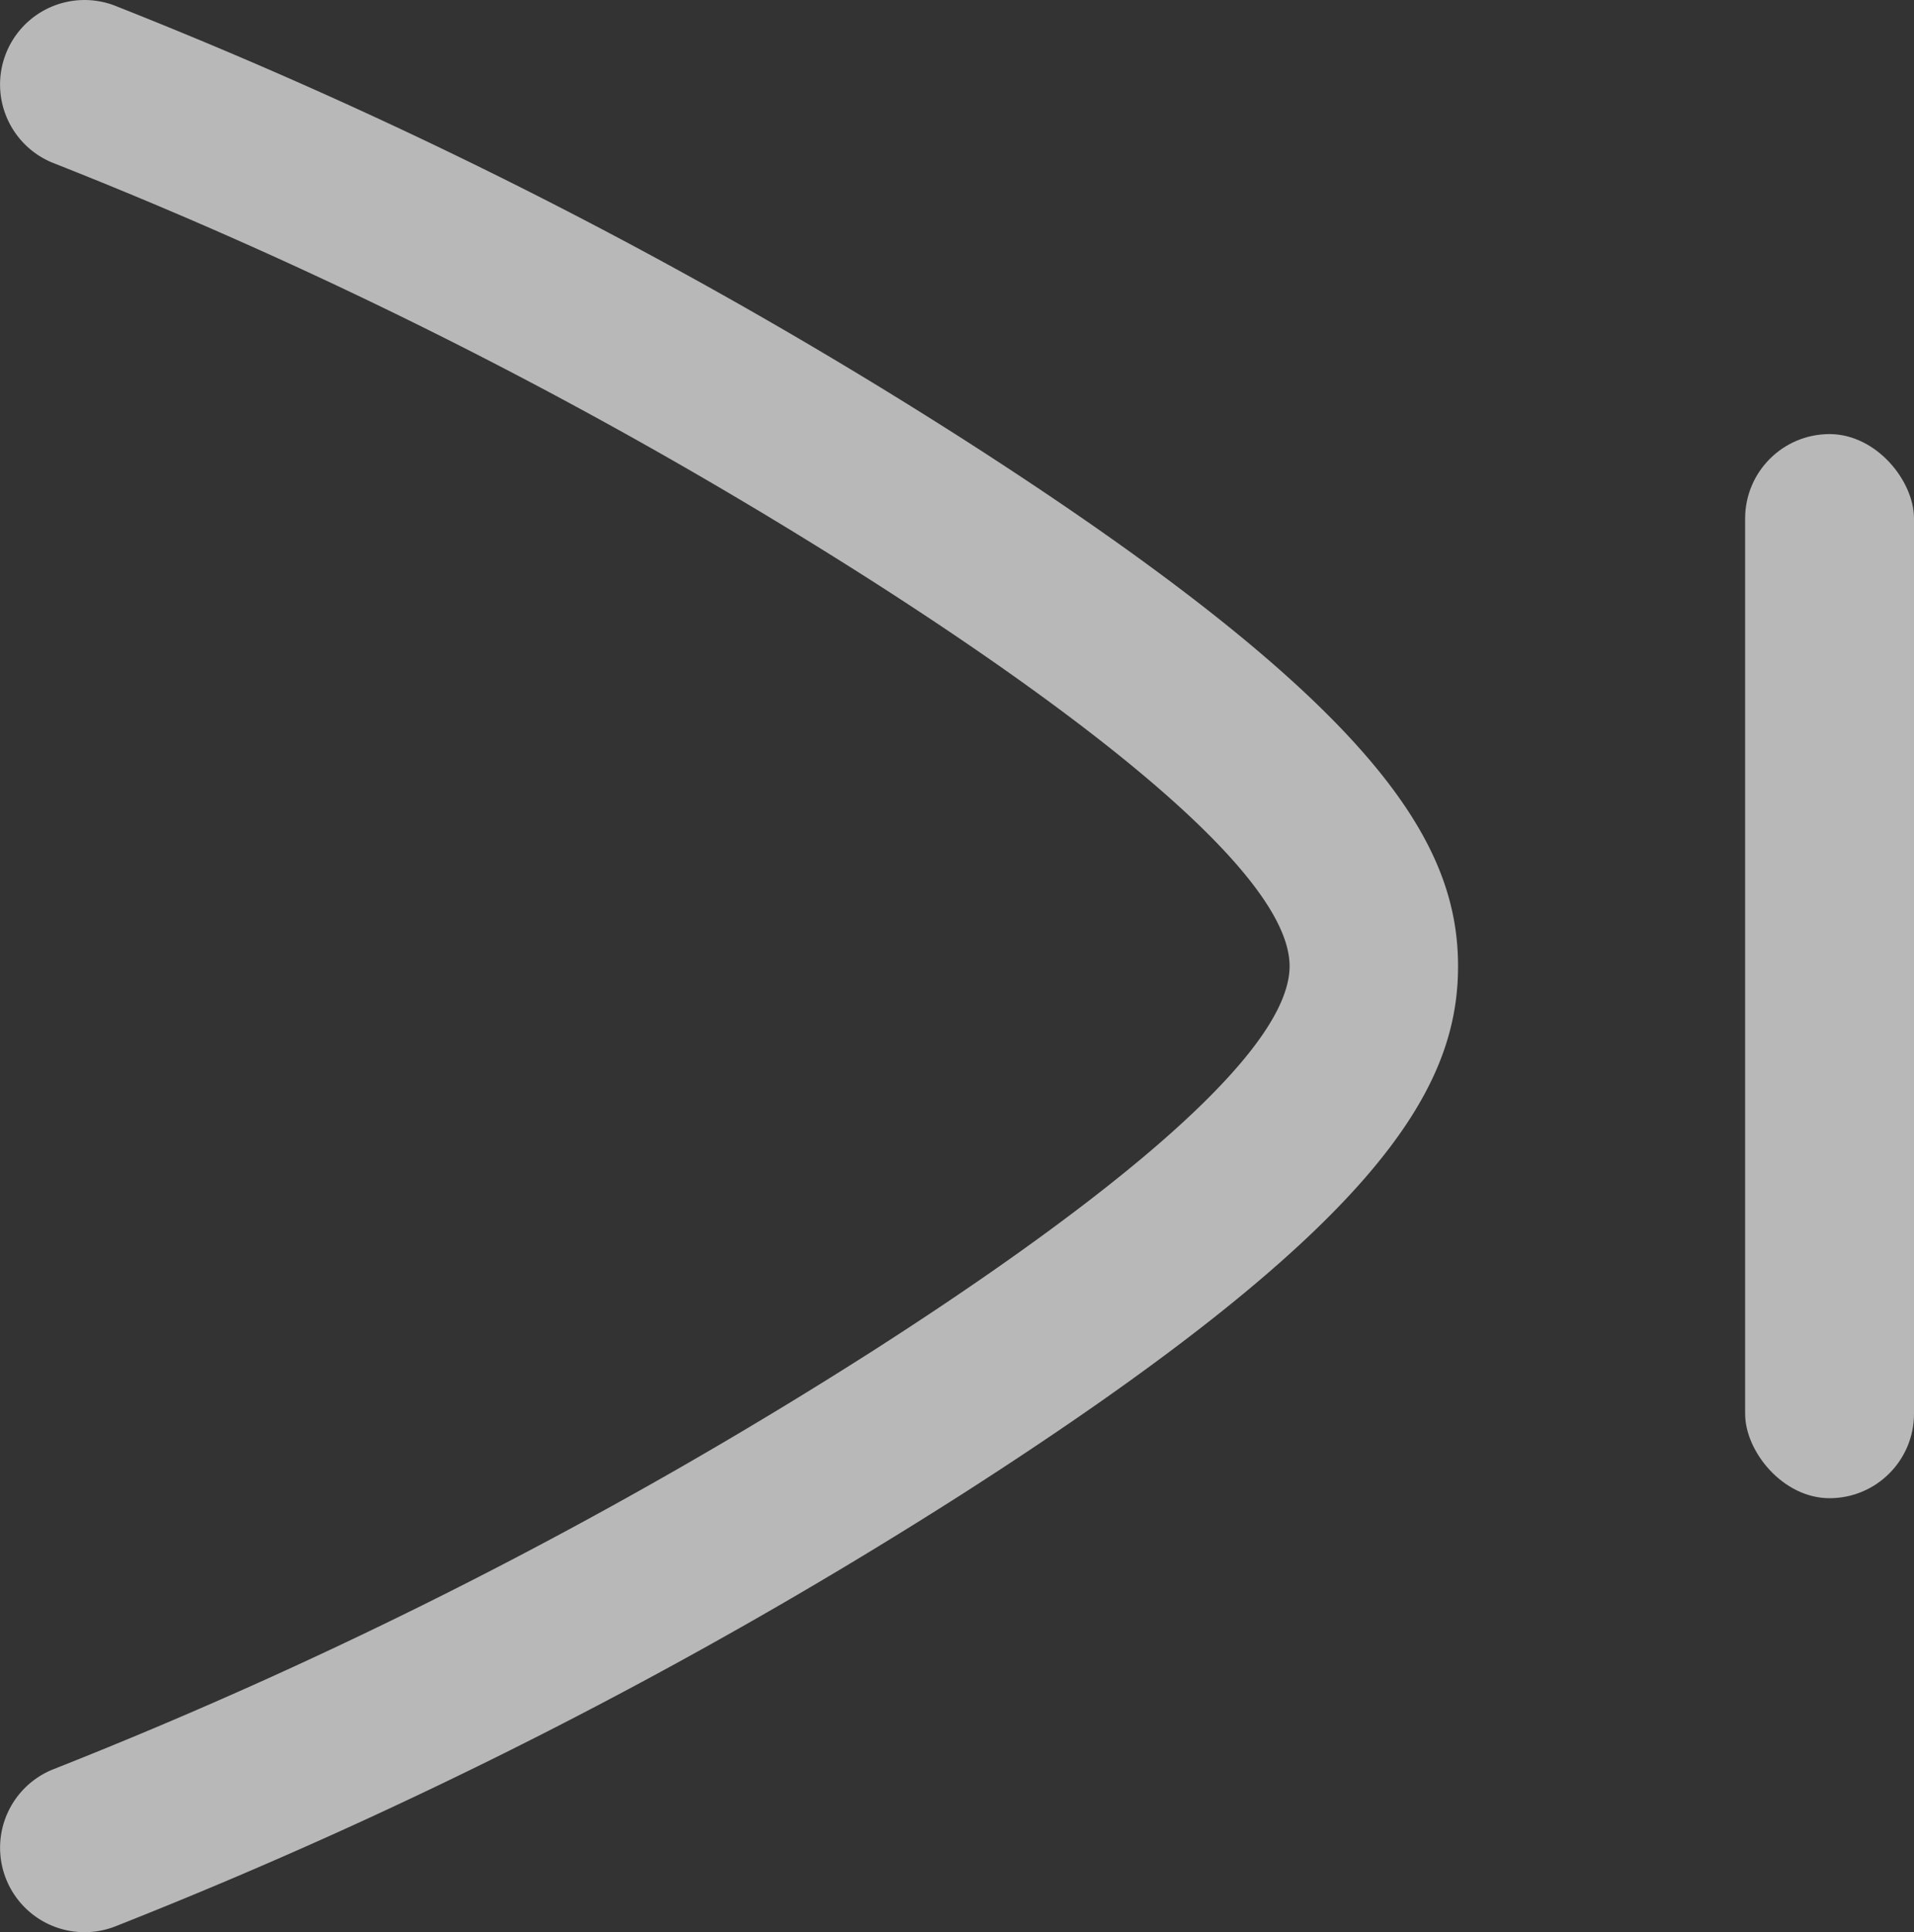 <svg xmlns="http://www.w3.org/2000/svg" viewBox="0 0 226.68 228.79"><rect x="0" y="0" width="226.68" height="228.79" fill="#333333" stroke="none"/><defs><style>.cls-1{opacity:0.65;}.cls-2{fill:#fff;}</style></defs><g id="Layer_2" data-name="Layer 2"><g id="design"><g class="cls-1"><path class="cls-2" d="M.65,222.31h0a10,10,0,0,1,5.68-12.82,568.89,568.89,0,0,0,97-49.51c22.54-14.44,49.4-34.07,49.4-45.58s-26.86-31.15-49.4-45.58A567.44,567.44,0,0,0,6.33,19.31,10,10,0,0,1,.65,6.48h0A10,10,0,0,1,13.68.7,587.39,587.39,0,0,1,114.07,52c48.64,31.16,58.61,47.49,58.61,62.42s-10,31.26-58.61,62.42A588.07,588.07,0,0,1,13.68,228.09,10,10,0,0,1,.65,222.31Z"/><rect class="cls-2" x="206.68" y="51.4" width="20" height="126" rx="10"/></g></g></g></svg>